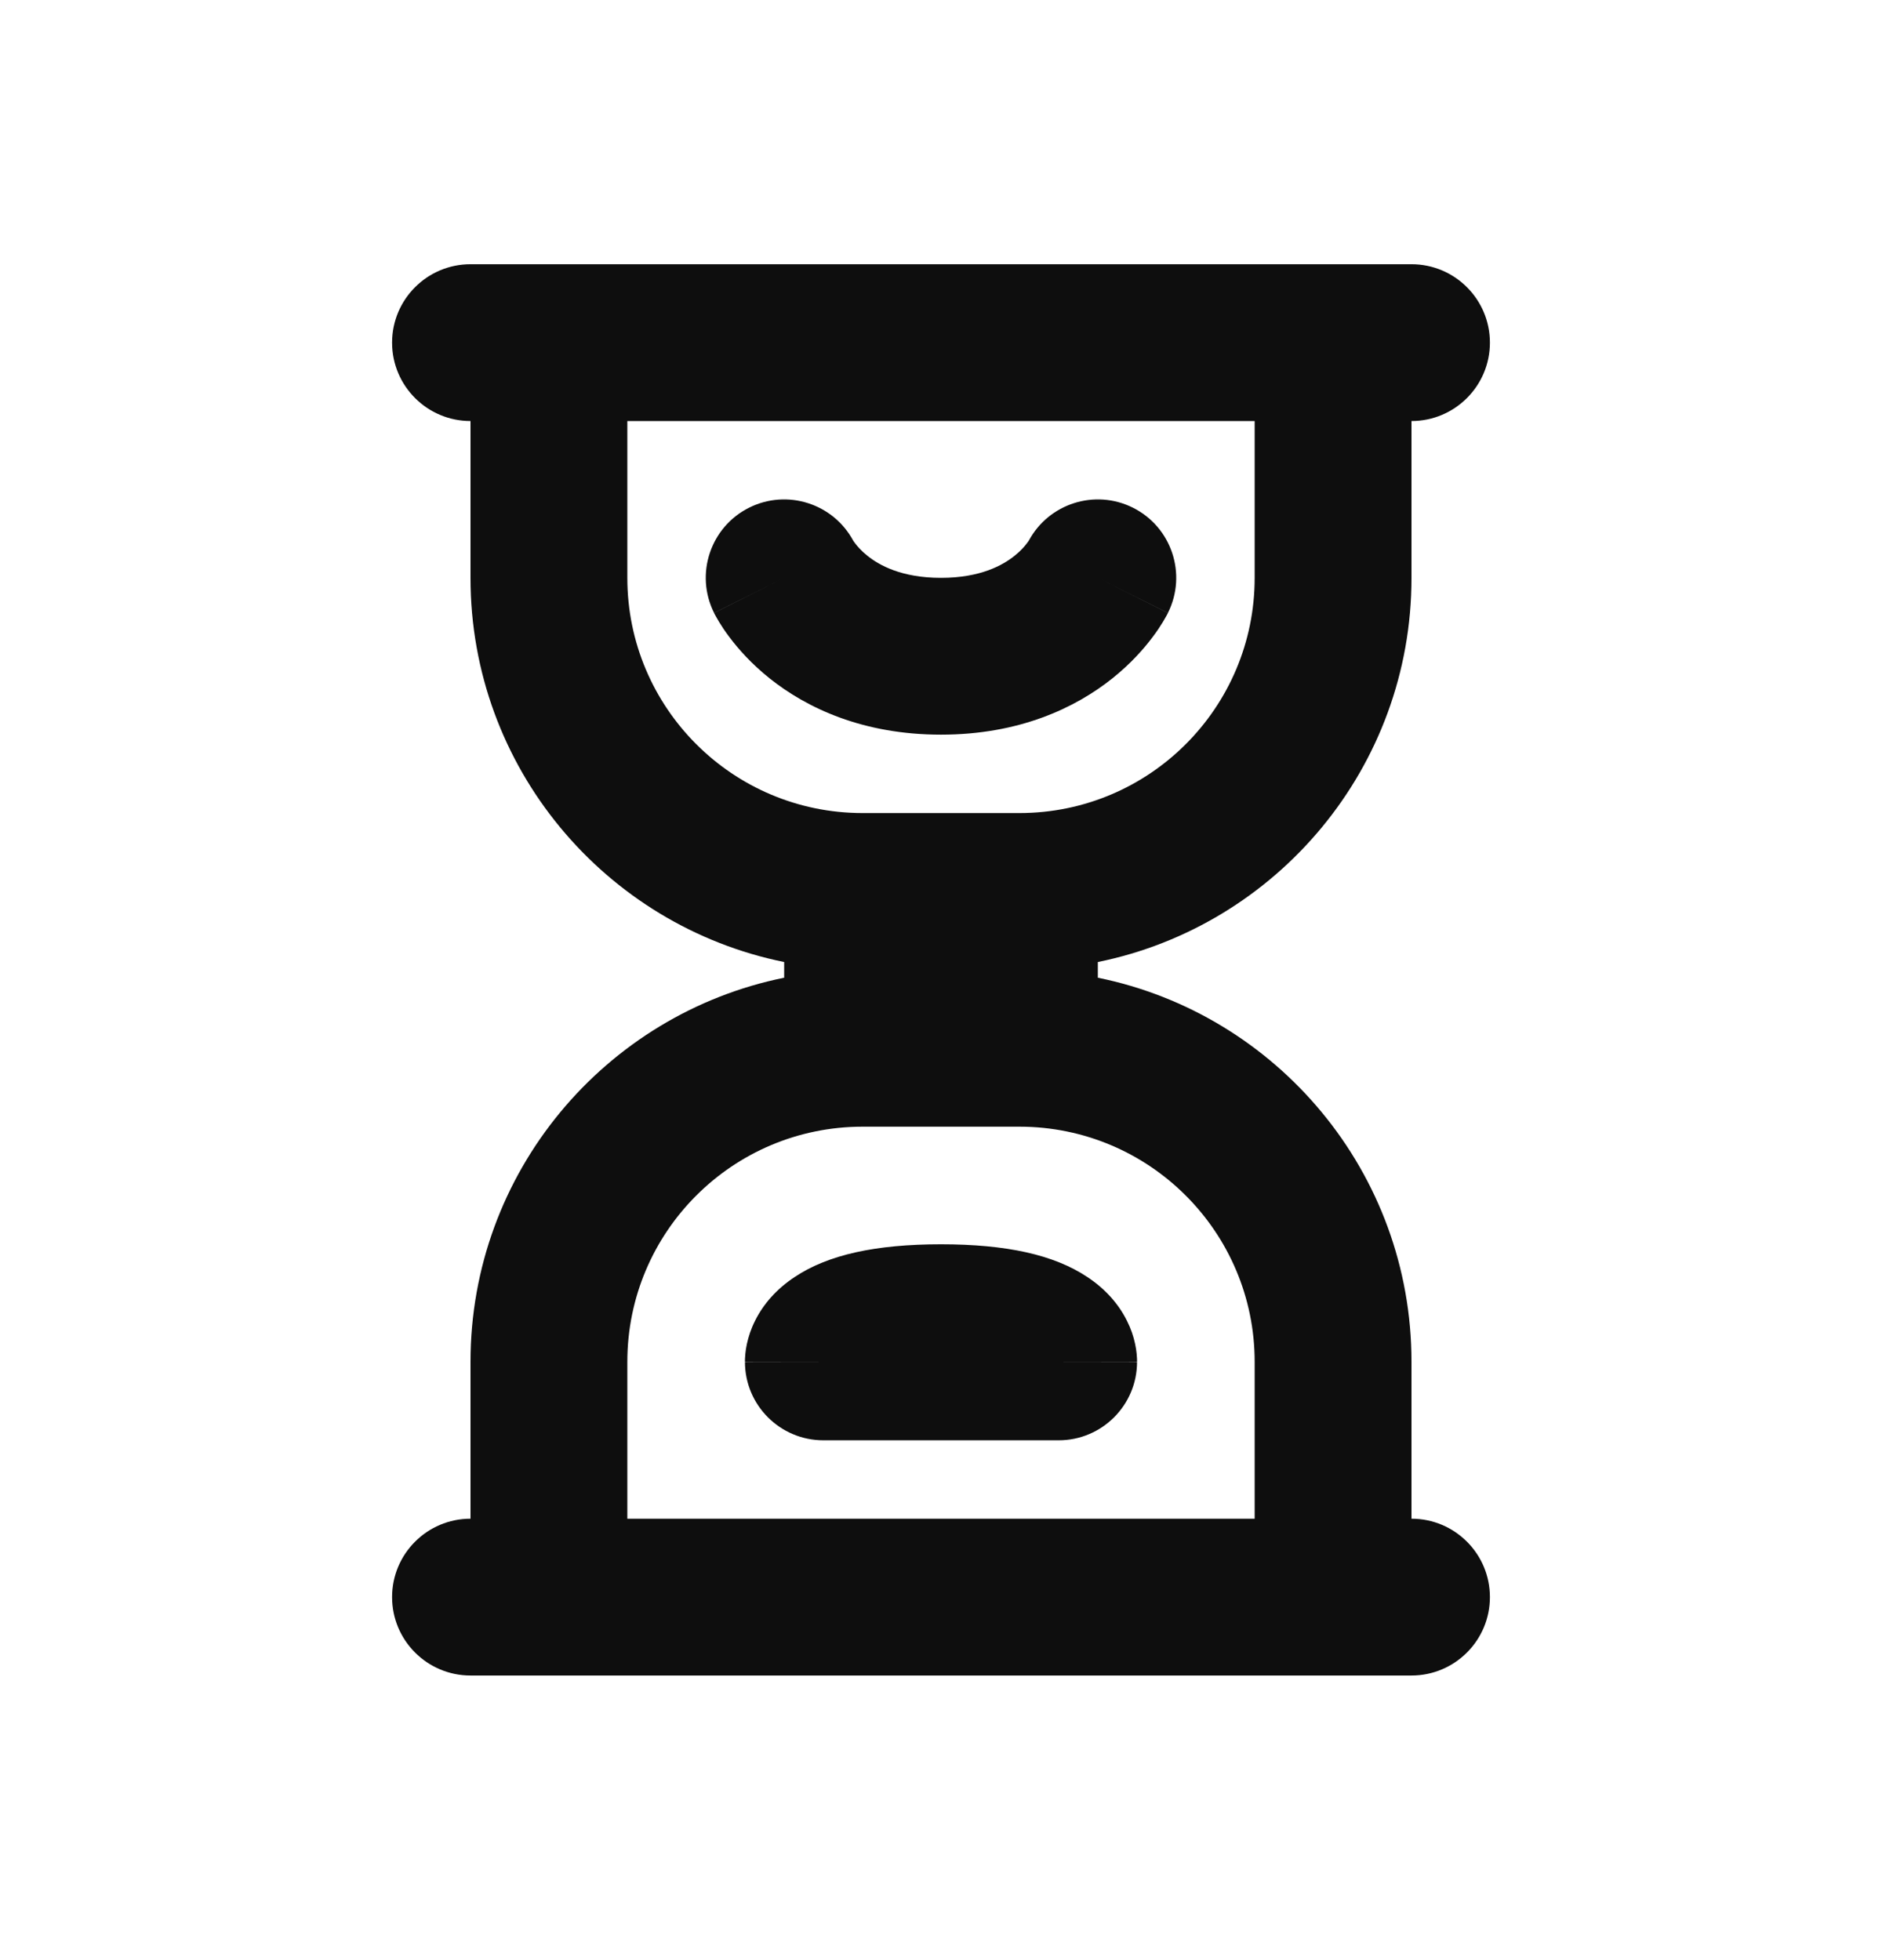 <svg width="24" height="25" viewBox="0 0 24 25" fill="none" xmlns="http://www.w3.org/2000/svg">
<path fill-rule="evenodd" clip-rule="evenodd" d="M5 4.37C5 3.818 5.448 3.37 6 3.37H18C18.552 3.37 19 3.818 19 4.37C19 4.922 18.552 5.37 18 5.37V7.37C18 9.789 16.282 11.807 14 12.27V12.47C16.282 12.933 18 14.951 18 17.37V19.37C18.552 19.37 19 19.818 19 20.37C19 20.922 18.552 21.37 18 21.37H6C5.448 21.37 5 20.922 5 20.37C5 19.818 5.448 19.37 6 19.37V17.37C6 14.951 7.718 12.933 10 12.47V12.27C7.718 11.807 6 9.789 6 7.37V5.37C5.448 5.37 5 4.922 5 4.37ZM8 5.37V7.37C8 9.027 9.343 10.37 11 10.37H13C14.657 10.37 16 9.027 16 7.37V5.37H8ZM11 14.37C9.343 14.37 8 15.713 8 17.37V19.37H16V17.37C16 15.713 14.657 14.37 13 14.37H11ZM10.881 6.897C10.626 6.422 10.038 6.233 9.553 6.475C9.059 6.722 8.859 7.323 9.106 7.817L10 7.37C9.106 7.817 9.106 7.818 9.106 7.818L9.107 7.819L9.108 7.821L9.11 7.826L9.116 7.837C9.12 7.845 9.124 7.853 9.13 7.863C9.14 7.882 9.154 7.905 9.17 7.932C9.202 7.985 9.245 8.051 9.302 8.126C9.414 8.276 9.581 8.465 9.813 8.651C10.29 9.032 11.007 9.37 12 9.37C12.993 9.37 13.71 9.032 14.187 8.651C14.419 8.465 14.586 8.276 14.698 8.126C14.755 8.051 14.798 7.985 14.83 7.932C14.846 7.905 14.86 7.882 14.87 7.863C14.876 7.853 14.88 7.845 14.884 7.837L14.89 7.826L14.892 7.821L14.893 7.819L14.894 7.818C14.894 7.818 14.894 7.817 14 7.37L14.894 7.817C15.141 7.323 14.941 6.722 14.447 6.475C13.962 6.233 13.374 6.422 13.119 6.897C13.116 6.902 13.109 6.912 13.098 6.926C13.07 6.964 13.018 7.025 12.938 7.089C12.79 7.207 12.507 7.37 12 7.37C11.493 7.37 11.21 7.207 11.062 7.089C10.982 7.025 10.93 6.964 10.902 6.926C10.891 6.912 10.884 6.902 10.881 6.897ZM13.5 17.37C14.5 17.37 14.5 17.368 14.5 17.367L14.5 17.364L14.5 17.358L14.5 17.346C14.499 17.337 14.499 17.329 14.499 17.32C14.498 17.303 14.497 17.284 14.495 17.265C14.491 17.226 14.485 17.184 14.475 17.139C14.456 17.048 14.423 16.948 14.371 16.845C14.264 16.63 14.095 16.439 13.867 16.288C13.439 16.002 12.829 15.87 12 15.87C11.171 15.87 10.561 16.002 10.133 16.288C9.905 16.439 9.736 16.63 9.629 16.845C9.577 16.948 9.545 17.048 9.525 17.139C9.515 17.184 9.509 17.226 9.505 17.265C9.503 17.284 9.502 17.303 9.501 17.32C9.501 17.329 9.5 17.337 9.5 17.346L9.5 17.358L9.5 17.364L9.5 17.367C9.5 17.368 9.5 17.37 10.5 17.37H9.5C9.5 17.922 9.948 18.37 10.5 18.37H13.5C14.052 18.37 14.5 17.922 14.5 17.37H13.5Z" fill="#0E0E0E"/>
</svg>
